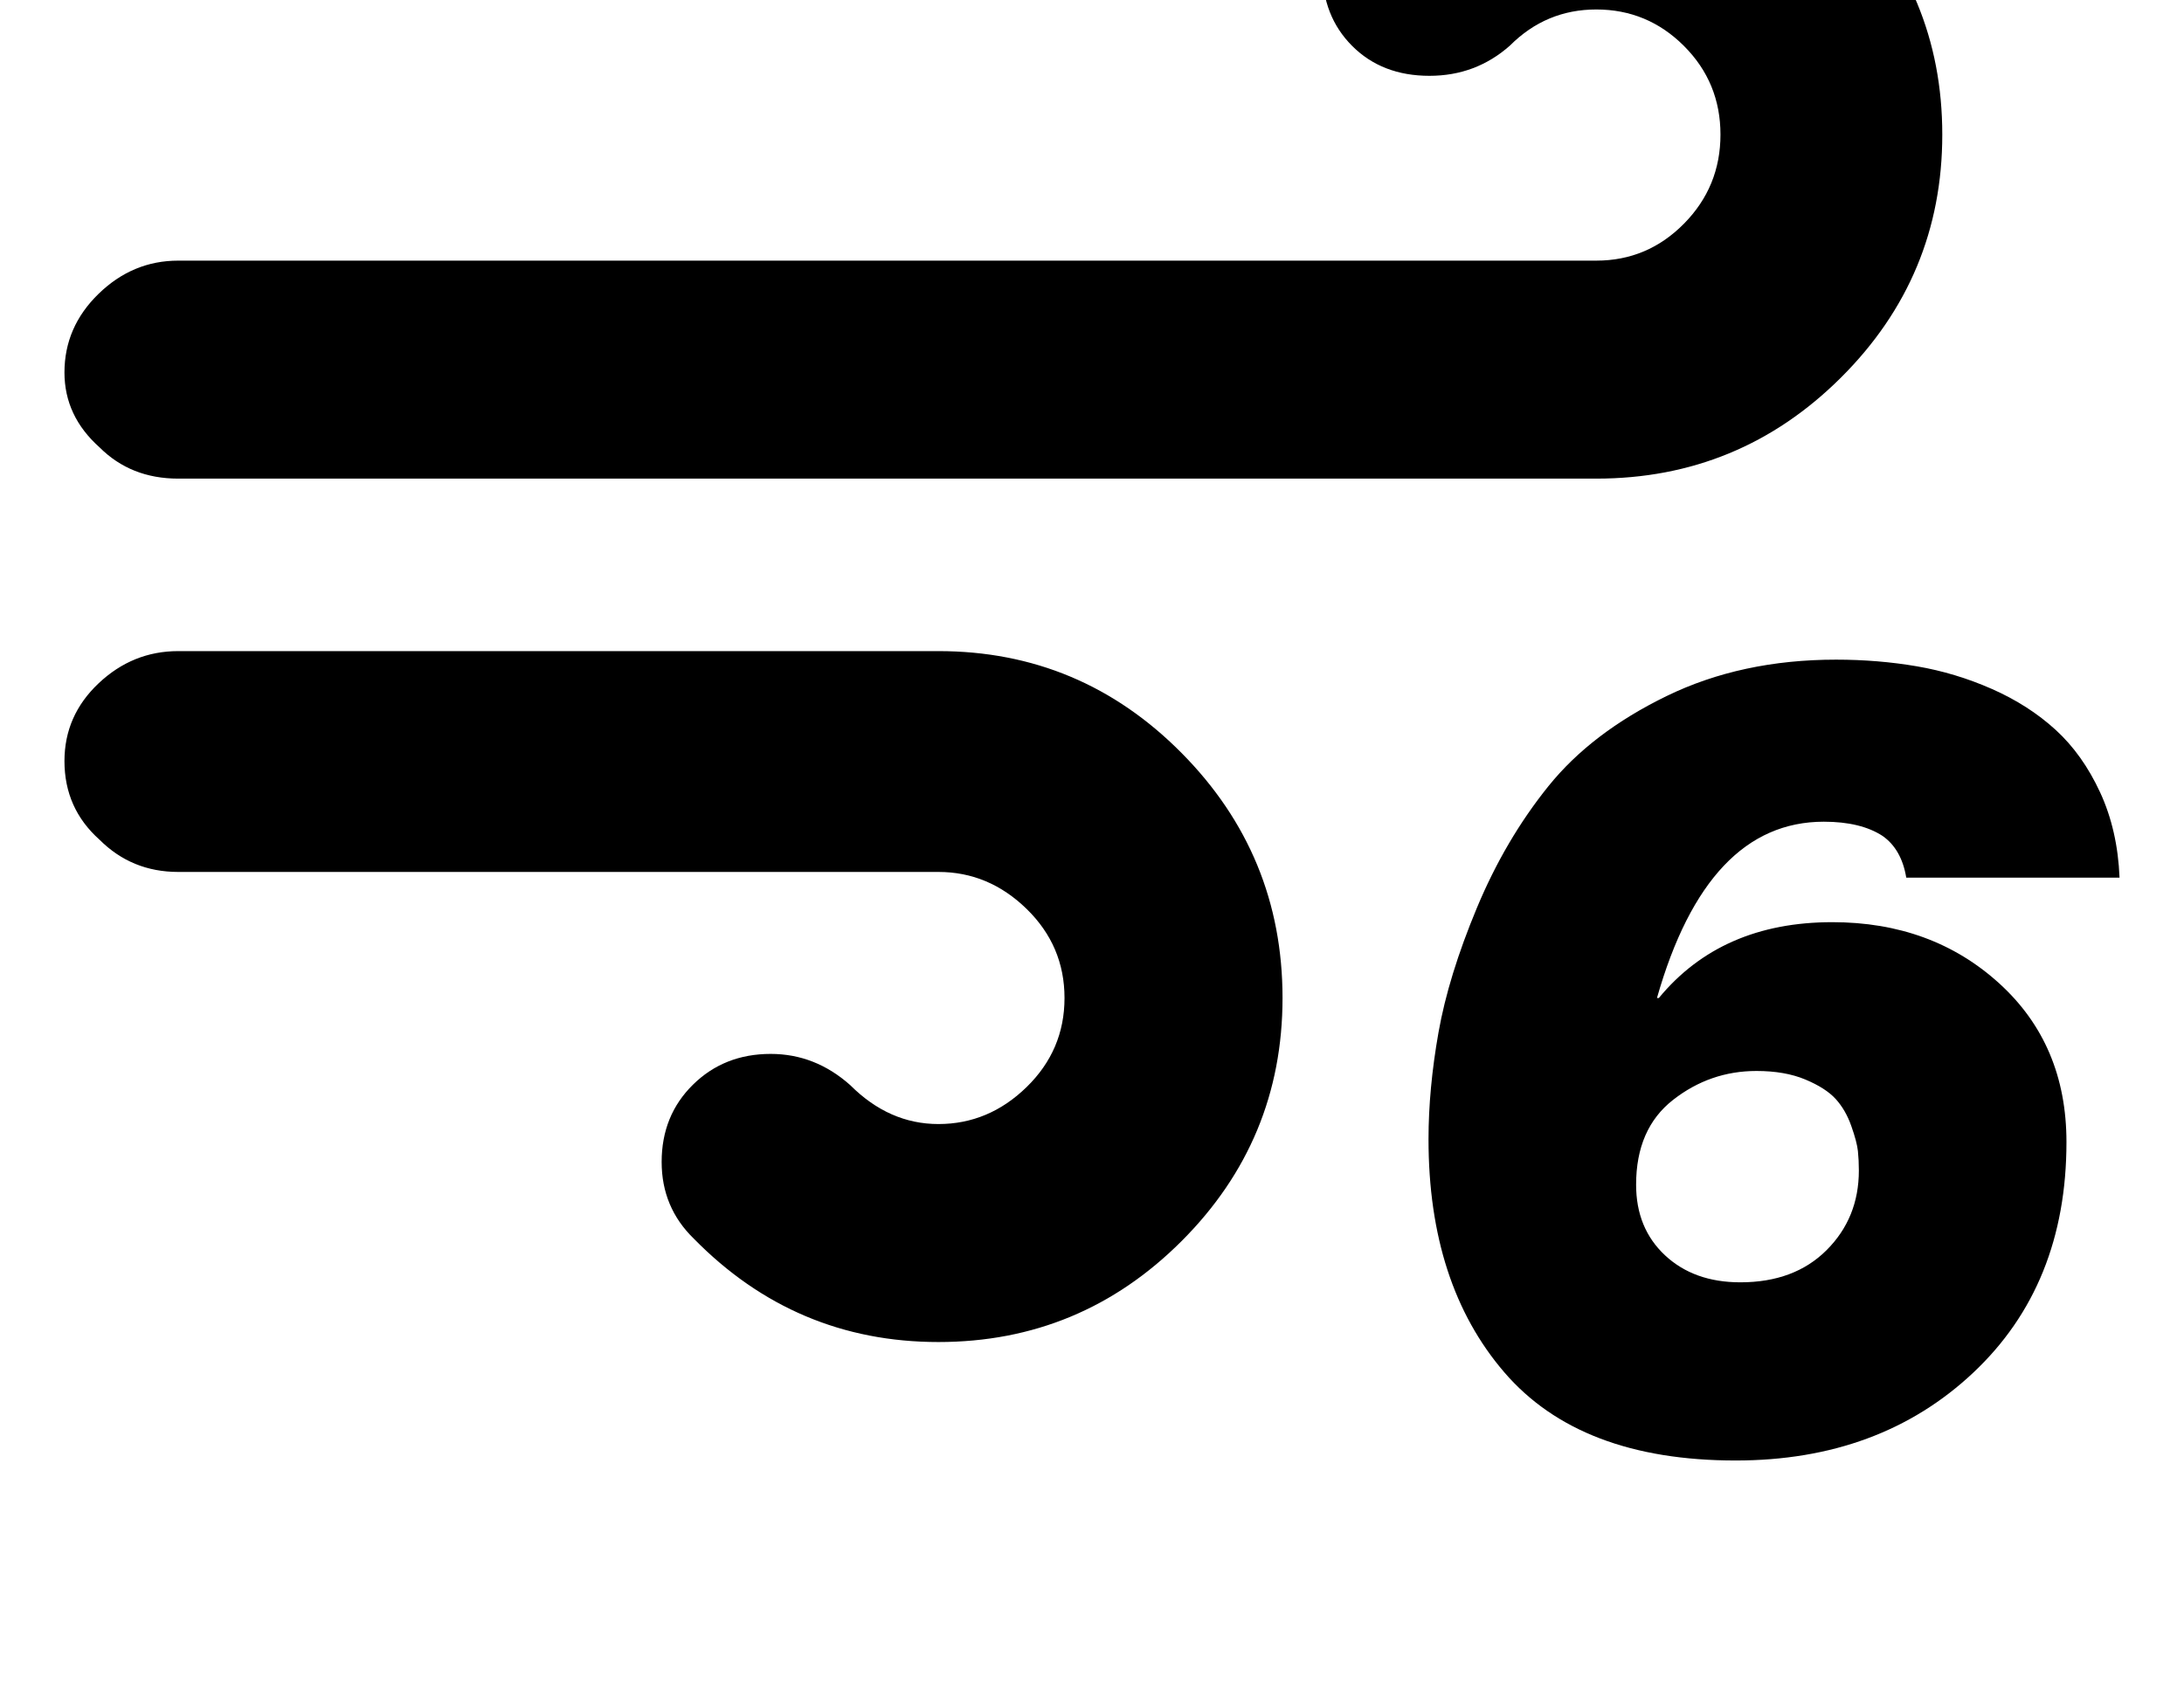 <svg width="2304" height="1792" xmlns="http://www.w3.org/2000/svg"><path d="M68 803q0 50 37 83 34 34 83 34h802q53 0 93 39t40 94-40 94-93 39q-52 0-93-41-37-33-84-33-49 0-82 32.5t-33 81.5q0 48 34 81 107 109 258 109 150 0 256.5-106.5T1353 1053q0-151-106.5-258.5T990 687H188q-48 0-84 34t-36 82zm0-410q0 46 37 79 33 33 83 33h1496q151 0 258-106.5T2049 142t-106.5-255.5T1684-219q-156 0-257 104-32 33-32 83 0 49 31.5 80.5T1508 80q49 0 85-32 38-38 91-38 54 0 92.5 38.5T1815 142t-38.5 94-92.5 39H188q-48 0-84 35t-36 83zm1439 809q0 153 80 246t244 93q152 0 250.5-92.5T2180 1205q0-103-71-167.5T1933 973q-117 0-183 80h-2q53-186 176-186 39 0 62 15 20 14 25 44h225q-2-50-20.5-90t-47-66-67-43-79.5-24-85-7q-100 0-179 38.5t-124.5 95T1558 958t-40.5 131.5T1507 1202zm219 48q0-59 39-89.5t88-30.5q30 0 51.5 9t32 20.5 16.5 28.5 7 26.5 1 20.5q0 50-34 84t-91 34q-49 0-79.5-28.5T1726 1250z" fill="undefined"/></svg>